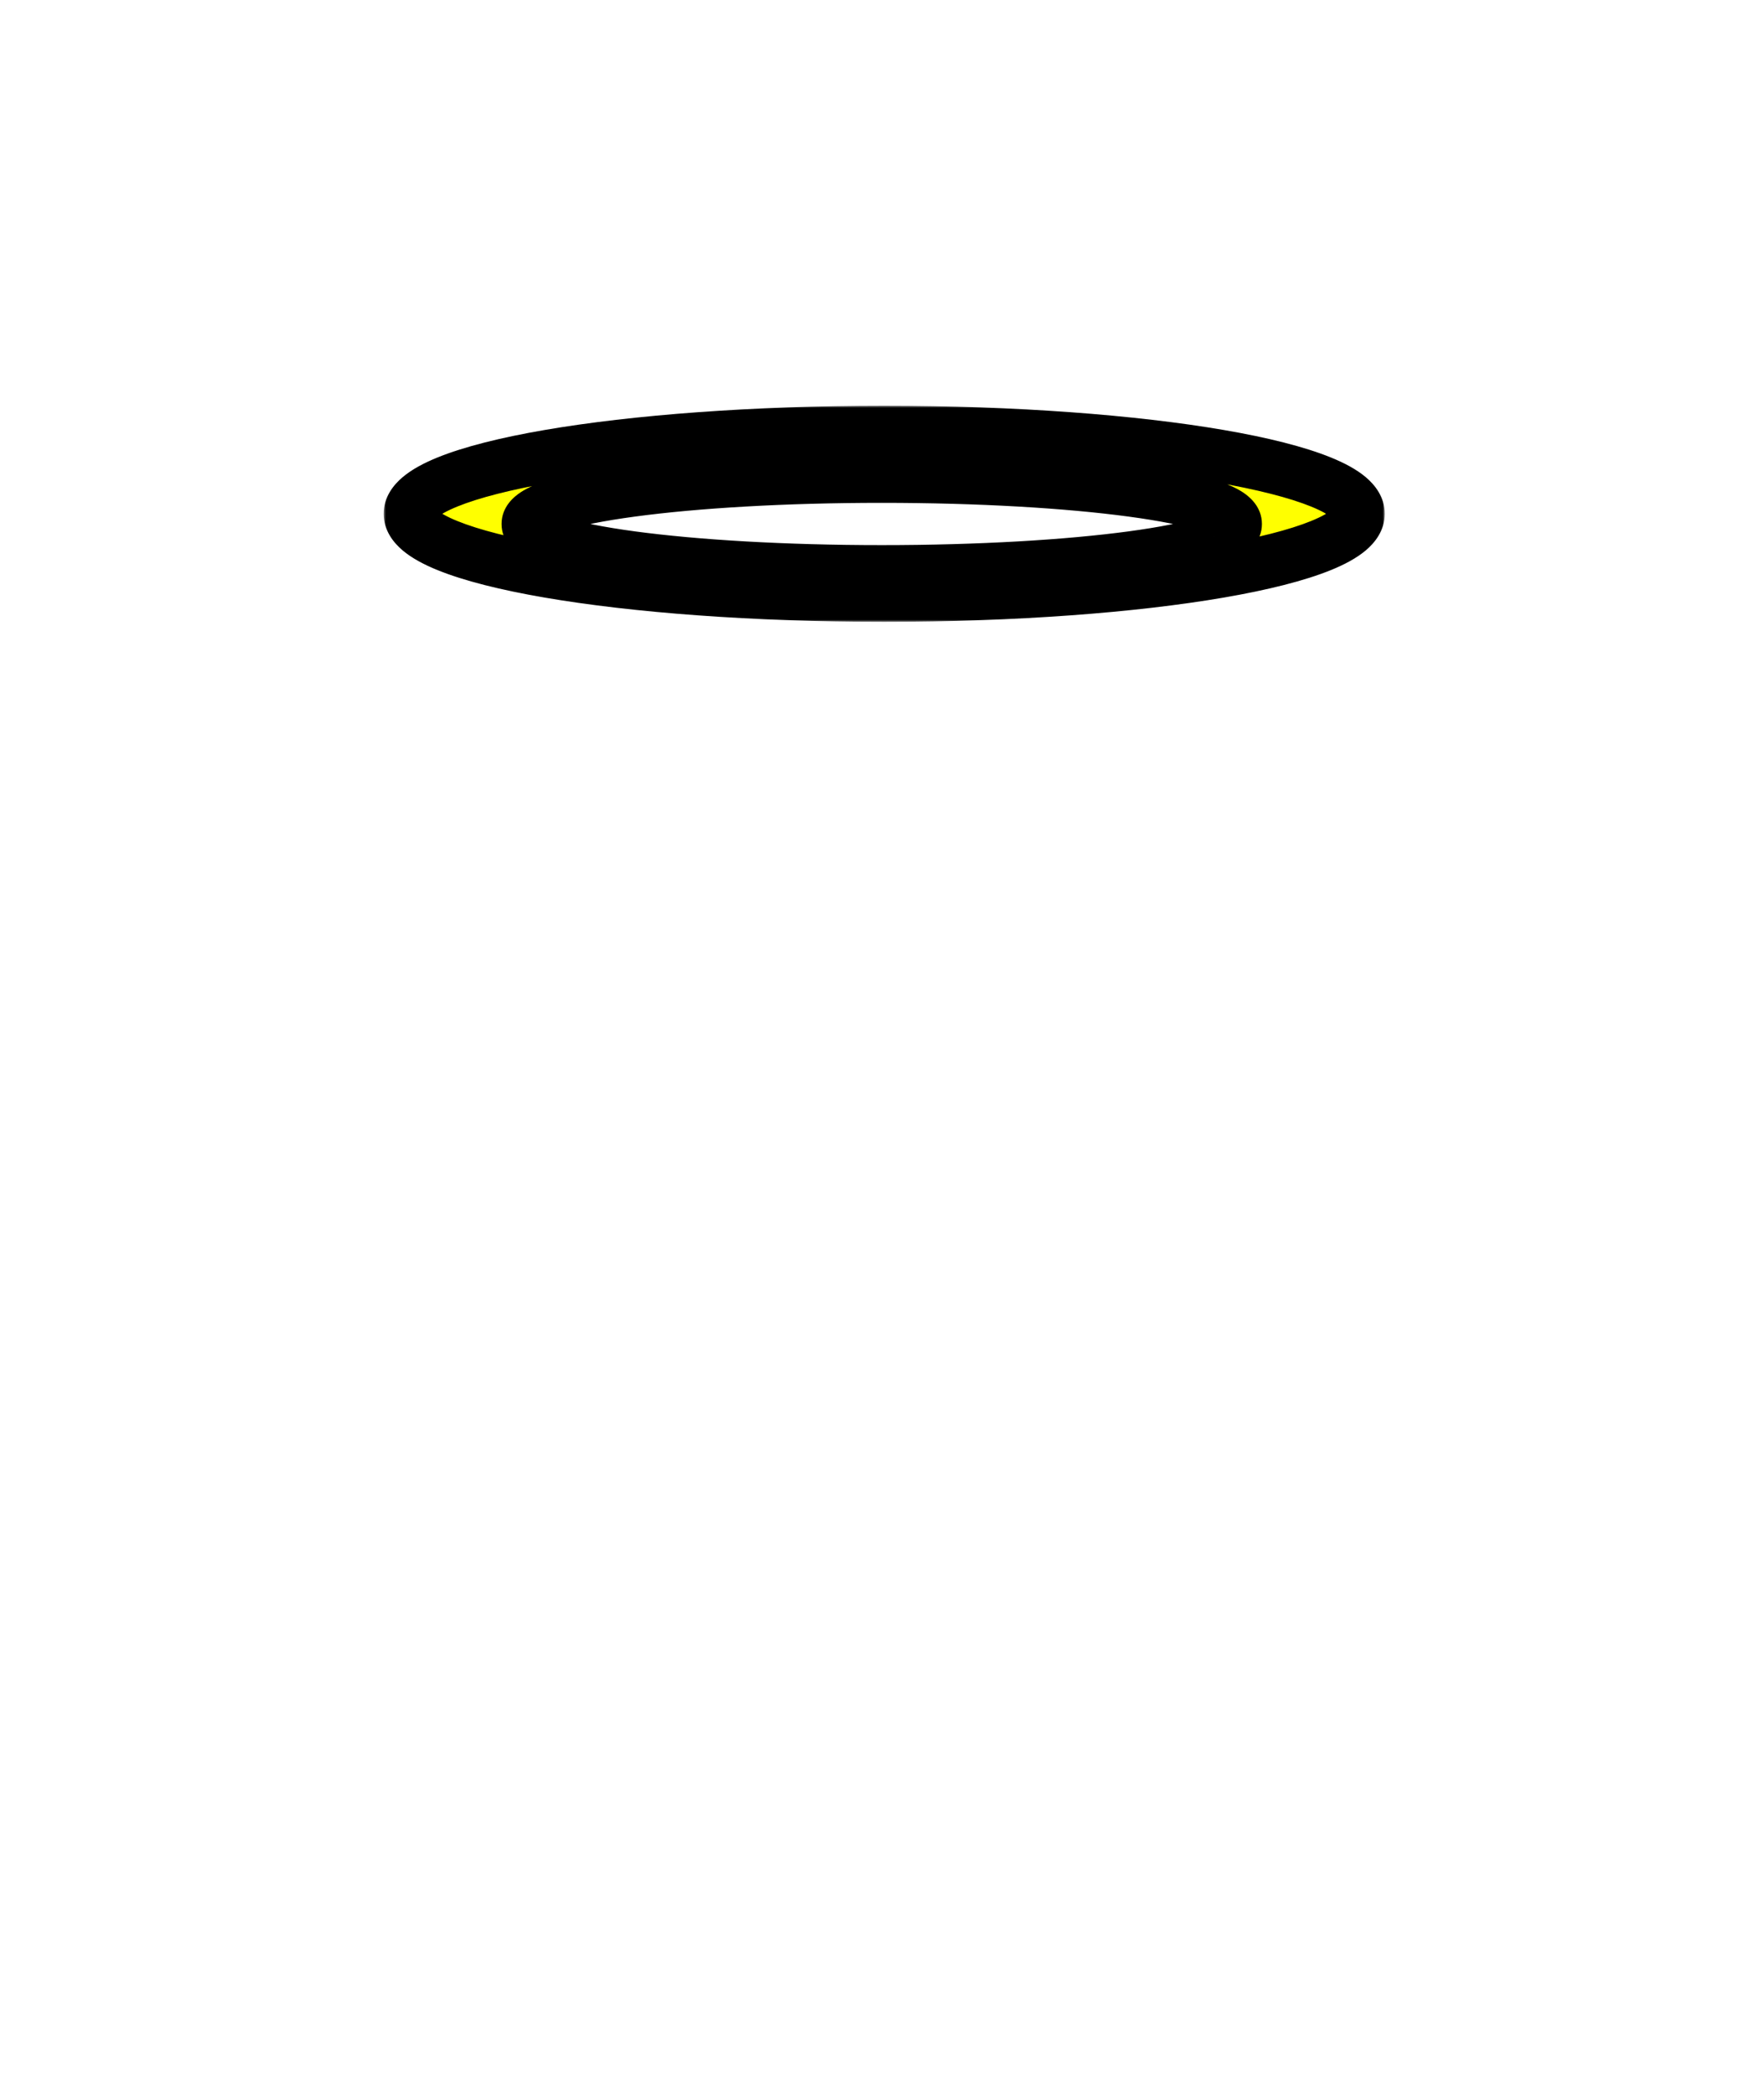 <svg width="400" height="475" viewBox="0 0 400 475" fill="none" xmlns="http://www.w3.org/2000/svg">
<g filter="url(#filter0_d_22_3431)">
<mask id="path-1-outside-1_22_3431" maskUnits="userSpaceOnUse" x="87" y="88" width="227" height="49" fill="black">
<rect fill="white" x="87" y="88" width="227" height="49"/>
<path fill-rule="evenodd" clip-rule="evenodd" d="M200.5 131C259.871 131 308 122.717 308 112.5C308 102.283 259.871 94 200.5 94C141.129 94 93 102.283 93 112.5C93 122.717 141.129 131 200.5 131ZM199.943 125.604C244.24 125.604 280.15 120.772 280.15 114.812C280.15 108.852 244.24 104.021 199.943 104.021C155.645 104.021 119.735 108.852 119.735 114.812C119.735 120.772 155.645 125.604 199.943 125.604Z"/>
</mask>
<path fill-rule="evenodd" clip-rule="evenodd" d="M200.5 131C259.871 131 308 122.717 308 112.5C308 102.283 259.871 94 200.5 94C141.129 94 93 102.283 93 112.5C93 122.717 141.129 131 200.5 131ZM199.943 125.604C244.24 125.604 280.15 120.772 280.15 114.812C280.15 108.852 244.24 104.021 199.943 104.021C155.645 104.021 119.735 108.852 119.735 114.812C119.735 120.772 155.645 125.604 199.943 125.604Z" fill="#FFFF00"/>
<path d="M302 112.5C302 111.238 302.756 110.962 301.954 111.636C301.207 112.265 299.744 113.145 297.291 114.143C292.439 116.118 285.058 118.023 275.496 119.668C256.471 122.943 229.952 125 200.5 125V137C230.418 137 257.65 134.916 277.532 131.495C287.424 129.792 295.786 127.711 301.813 125.259C304.8 124.044 307.561 122.6 309.678 120.82C311.74 119.086 314 116.316 314 112.5H302ZM200.5 100C229.952 100 256.471 102.057 275.496 105.332C285.058 106.977 292.439 108.882 297.291 110.857C299.744 111.855 301.207 112.735 301.954 113.364C302.756 114.038 302 113.762 302 112.5H314C314 108.684 311.74 105.914 309.678 104.18C307.561 102.4 304.8 100.956 301.813 99.741C295.786 97.289 287.424 95.208 277.532 93.505C257.65 90.084 230.418 88 200.5 88V100ZM99 112.5C99 113.762 98.244 114.038 99.046 113.364C99.793 112.735 101.256 111.855 103.709 110.857C108.561 108.882 115.942 106.977 125.504 105.332C144.529 102.057 171.048 100 200.5 100V88C170.582 88 143.35 90.084 123.468 93.505C113.576 95.208 105.214 97.289 99.187 99.741C96.2 100.956 93.439 102.4 91.322 104.18C89.26 105.914 87 108.684 87 112.5H99ZM200.5 125C171.048 125 144.529 122.943 125.504 119.668C115.942 118.023 108.561 116.118 103.709 114.143C101.256 113.145 99.793 112.265 99.046 111.636C98.244 110.962 99 111.238 99 112.5H87C87 116.316 89.26 119.086 91.322 120.82C93.439 122.6 96.2 124.044 99.187 125.259C105.214 127.711 113.576 129.792 123.468 131.495C143.35 134.916 170.582 137 200.5 137V125ZM274.15 114.812C274.15 112.356 275.917 111.518 275.224 111.974C274.827 112.234 273.853 112.714 272.028 113.295C268.461 114.43 262.989 115.537 255.858 116.497C241.682 118.404 221.91 119.604 199.943 119.604V131.604C222.272 131.604 242.604 130.388 257.458 128.389C264.841 127.396 271.115 126.178 275.666 124.73C277.899 124.02 280.076 123.145 281.817 122C283.261 121.051 286.15 118.759 286.15 114.812H274.15ZM199.943 110.021C221.91 110.021 241.682 111.22 255.858 113.128C262.989 114.087 268.461 115.195 272.028 116.329C273.853 116.91 274.827 117.39 275.224 117.651C275.917 118.106 274.15 117.269 274.15 114.812H286.15C286.15 110.866 283.261 108.573 281.817 107.624C280.076 106.48 277.899 105.604 275.666 104.894C271.115 103.446 264.841 102.228 257.458 101.235C242.604 99.236 222.272 98.02 199.943 98.02V110.021ZM125.735 114.812C125.735 117.269 123.968 118.106 124.661 117.651C125.058 117.39 126.032 116.91 127.857 116.329C131.424 115.195 136.896 114.087 144.028 113.128C158.203 111.22 177.975 110.021 199.943 110.021V98.02C177.613 98.02 157.281 99.236 142.427 101.235C135.045 102.228 128.771 103.446 124.22 104.894C121.986 105.604 119.809 106.48 118.069 107.624C116.625 108.573 113.735 110.866 113.735 114.812H125.735ZM199.943 119.604C177.975 119.604 158.203 118.404 144.028 116.497C136.896 115.537 131.424 114.43 127.857 113.295C126.032 112.714 125.058 112.234 124.661 111.974C123.968 111.518 125.735 112.356 125.735 114.812H113.735C113.735 118.759 116.625 121.051 118.069 122C119.809 123.145 121.986 124.02 124.22 124.73C128.771 126.178 135.045 127.396 142.427 128.389C157.281 130.388 177.613 131.604 199.943 131.604V119.604Z" fill="black" mask="url(#path-1-outside-1_22_3431)"/>
</g>
<defs>
<filter id="filter0_d_22_3431" x="87" y="88" width="227" height="53" filterUnits="userSpaceOnUse" color-interpolation-filters="sRGB">
<feFlood flood-opacity="0" result="BackgroundImageFix"/>
<feColorMatrix in="SourceAlpha" type="matrix" values="0 0 0 0 0 0 0 0 0 0 0 0 0 0 0 0 0 0 127 0" result="hardAlpha"/>
<feOffset dy="4"/>
<feComposite in2="hardAlpha" operator="out"/>
<feColorMatrix type="matrix" values="0 0 0 0 0 0 0 0 0 0 0 0 0 0 0 0 0 0 1 0"/>
<feBlend mode="normal" in2="BackgroundImageFix" result="effect1_dropShadow_22_3431"/>
<feBlend mode="normal" in="SourceGraphic" in2="effect1_dropShadow_22_3431" result="shape"/>
</filter>
</defs>
</svg>
